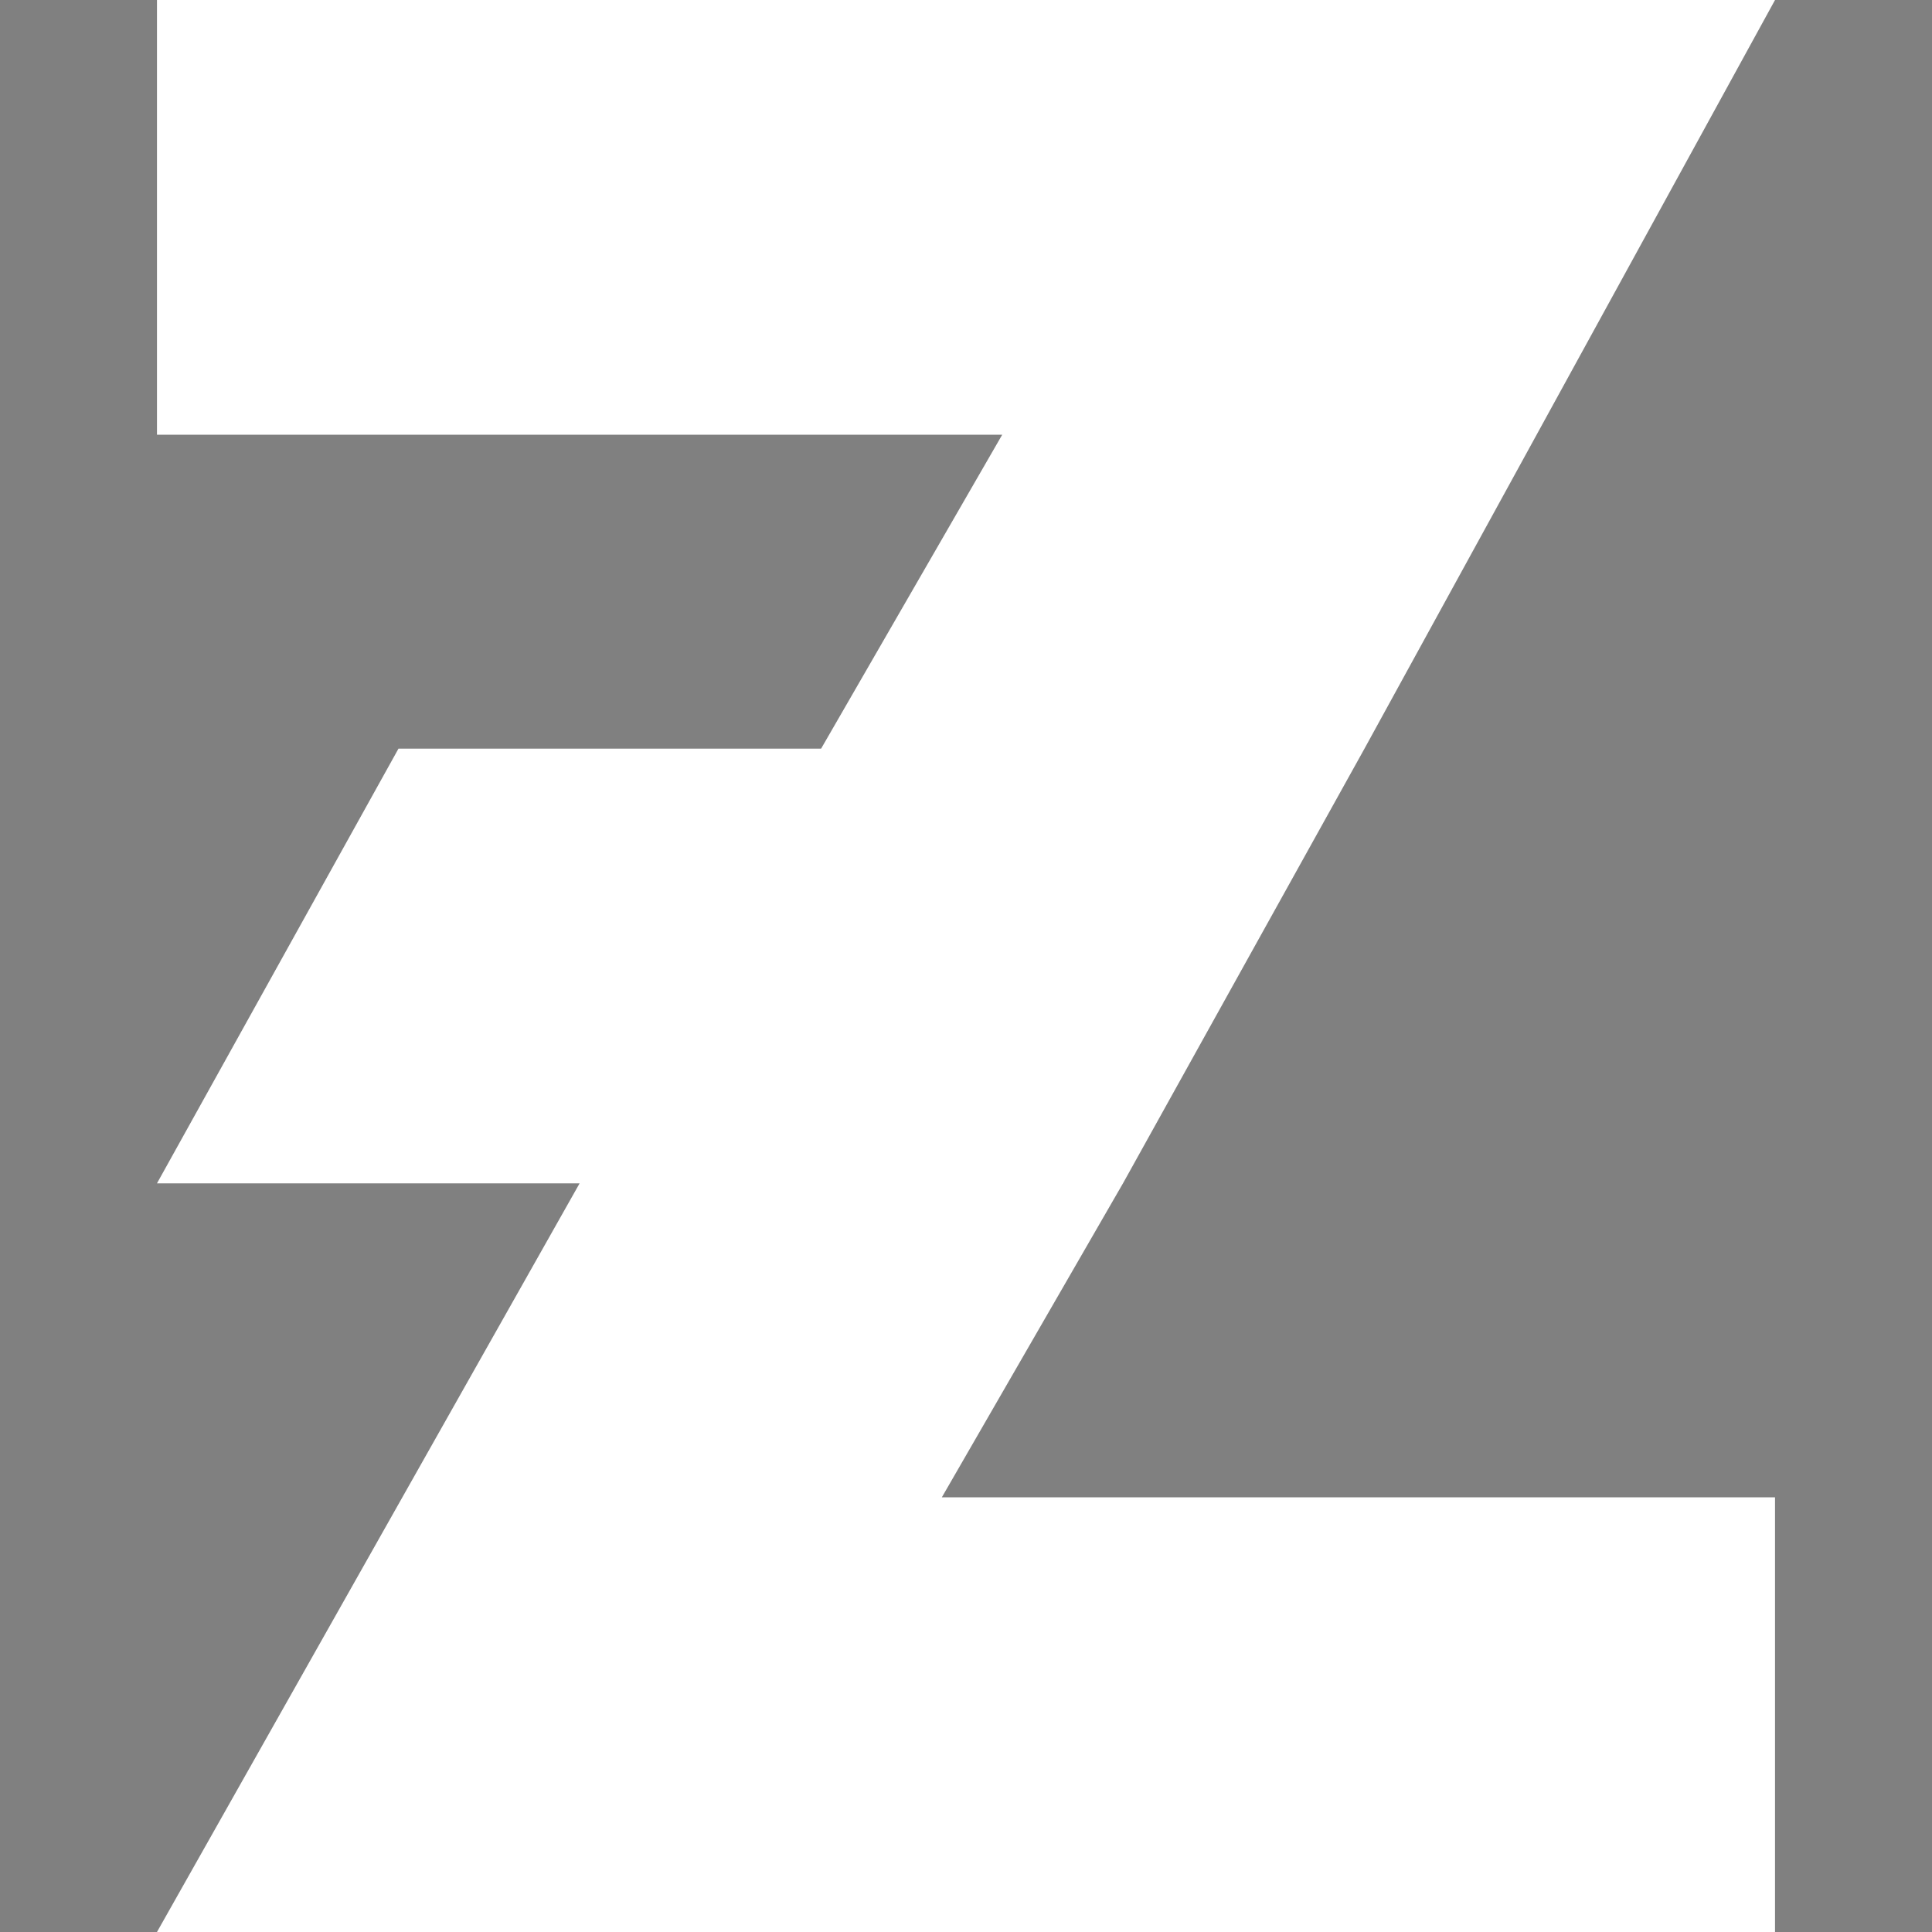 <?xml version="1.0" encoding="utf-8"?>
<!-- Generator: Adobe Illustrator 28.0.0, SVG Export Plug-In . SVG Version: 6.00 Build 0)  -->
<svg version="1.1" id="Layer_1" xmlns="http://www.w3.org/2000/svg" xmlns:xlink="http://www.w3.org/1999/xlink" x="0px" y="0px"
	 viewBox="0 0 16 16" style="enable-background:new 0 0 16 16;" xml:space="preserve">
<rect x="0" y="0" width="16" height="16" fill="#808080" stroke="none"/>
<style type="text/css">
	.st0{fill:#0D0F0E;}
	.st1{fill:#FFFFFF;}
</style>
<rect x="-239.9" y="42.8" class="st0" width="75.8" height="75.8"/>
<polygon class="st1" points="9.3,9.8 11.3,6.2 11.3,6.2 14.7,0 12.9,0 1.3,0 1.3,3.6 8.3,3.6 6.8,6.2 3.3,6.2 1.3,9.8 4.8,9.8 
	1.3,16 2.8,16 14.7,16 14.7,12.4 7.8,12.4 "/>
</svg>
